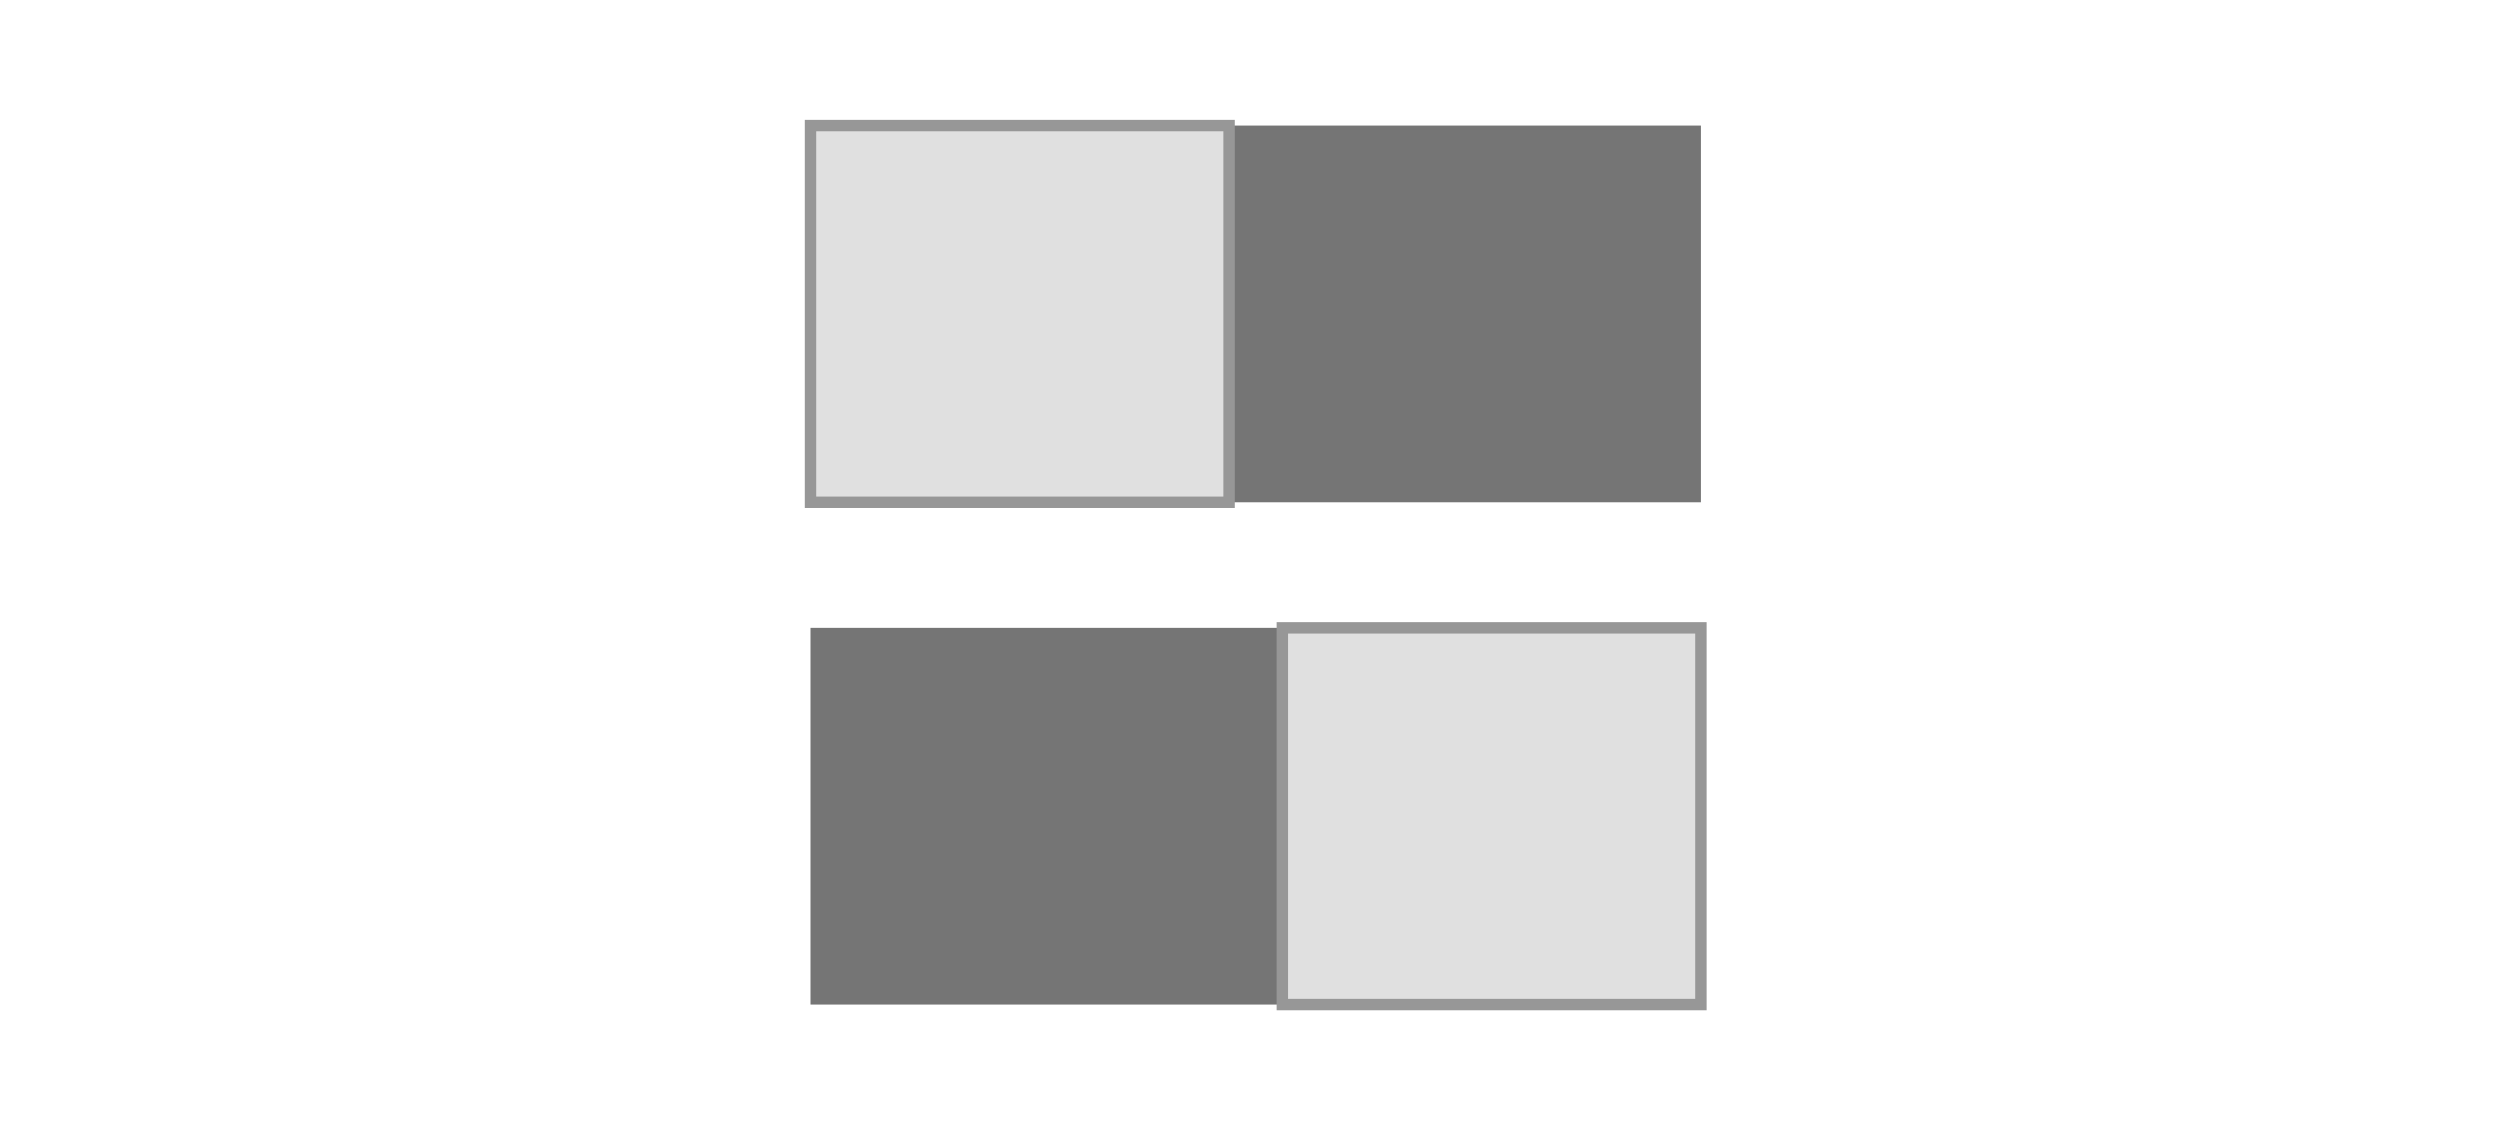 <?xml version="1.0" encoding="UTF-8"?>
<svg width="219px" height="100px" viewBox="0 0 219 100" version="1.1" xmlns="http://www.w3.org/2000/svg" xmlns:xlink="http://www.w3.org/1999/xlink">
    <title>Alert Modal</title>
    <g id="Alert-Modal" stroke="none" stroke-width="1" fill="none" fill-rule="evenodd">
        <g id="Group" transform="translate(71, 11)">
            <g id="Button">
                <polygon id="Rectangle" fill="#757575" points="0 0 78 0 78 33 52.425 33 0 33"></polygon>
                <rect id="Rectangle" stroke="#979797" fill="#E0E0E0" x="0" y="0" width="36.667" height="33"></rect>
            </g>
            <g id="Button" transform="translate(0, 44)">
                <polygon id="Rectangle" fill="#757575" points="0 0 78 0 78 33 52.425 33 0 33"></polygon>
                <rect id="Rectangle" stroke="#979797" fill="#E0E0E0" x="41.333" y="0" width="36.667" height="33"></rect>
            </g>
        </g>
    </g>
</svg>